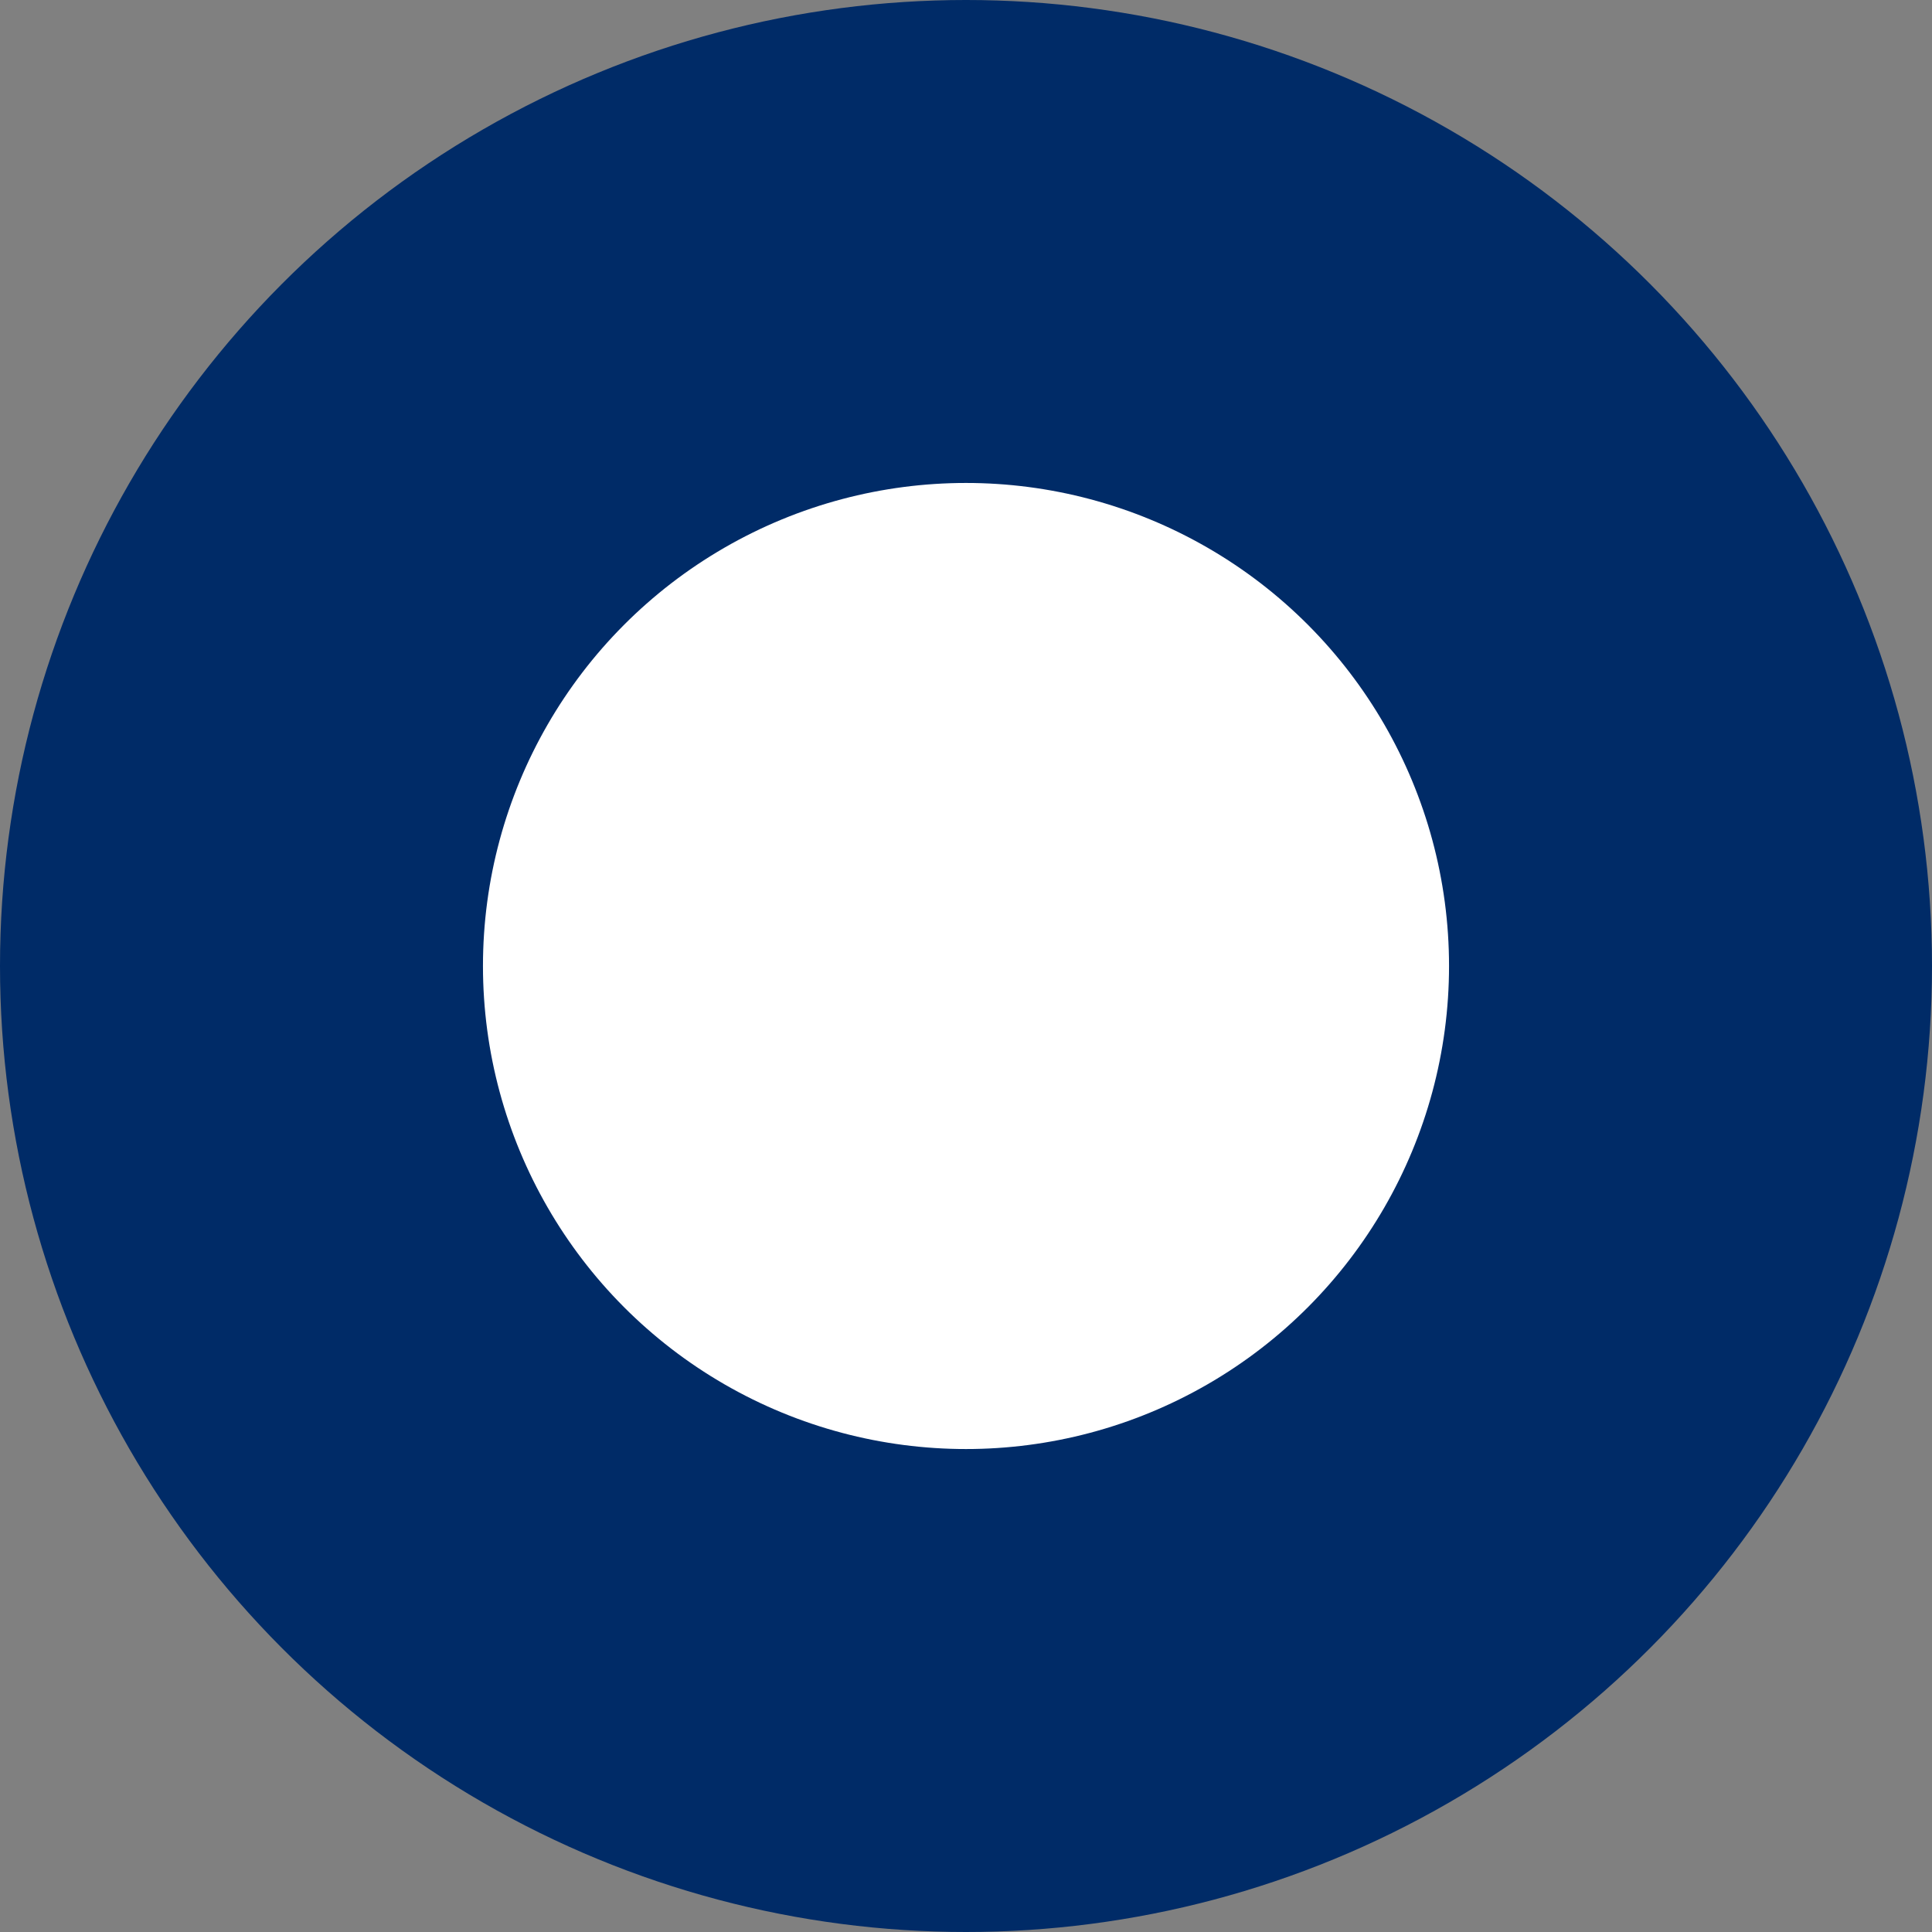 <svg xmlns="http://www.w3.org/2000/svg" width="100" height="100" viewBox="0 0 26.458 26.458"><rect x="0" y="0" width="26.458" height="26.458" fill="#808080" stroke="none"/><g transform="translate(-41.275 -94.858)"><circle cx="54.504" cy="108.087" r="13.229" fill="#002b67"/><circle cx="54.504" cy="108.087" r="6.615" fill="#fff"/></g></svg>